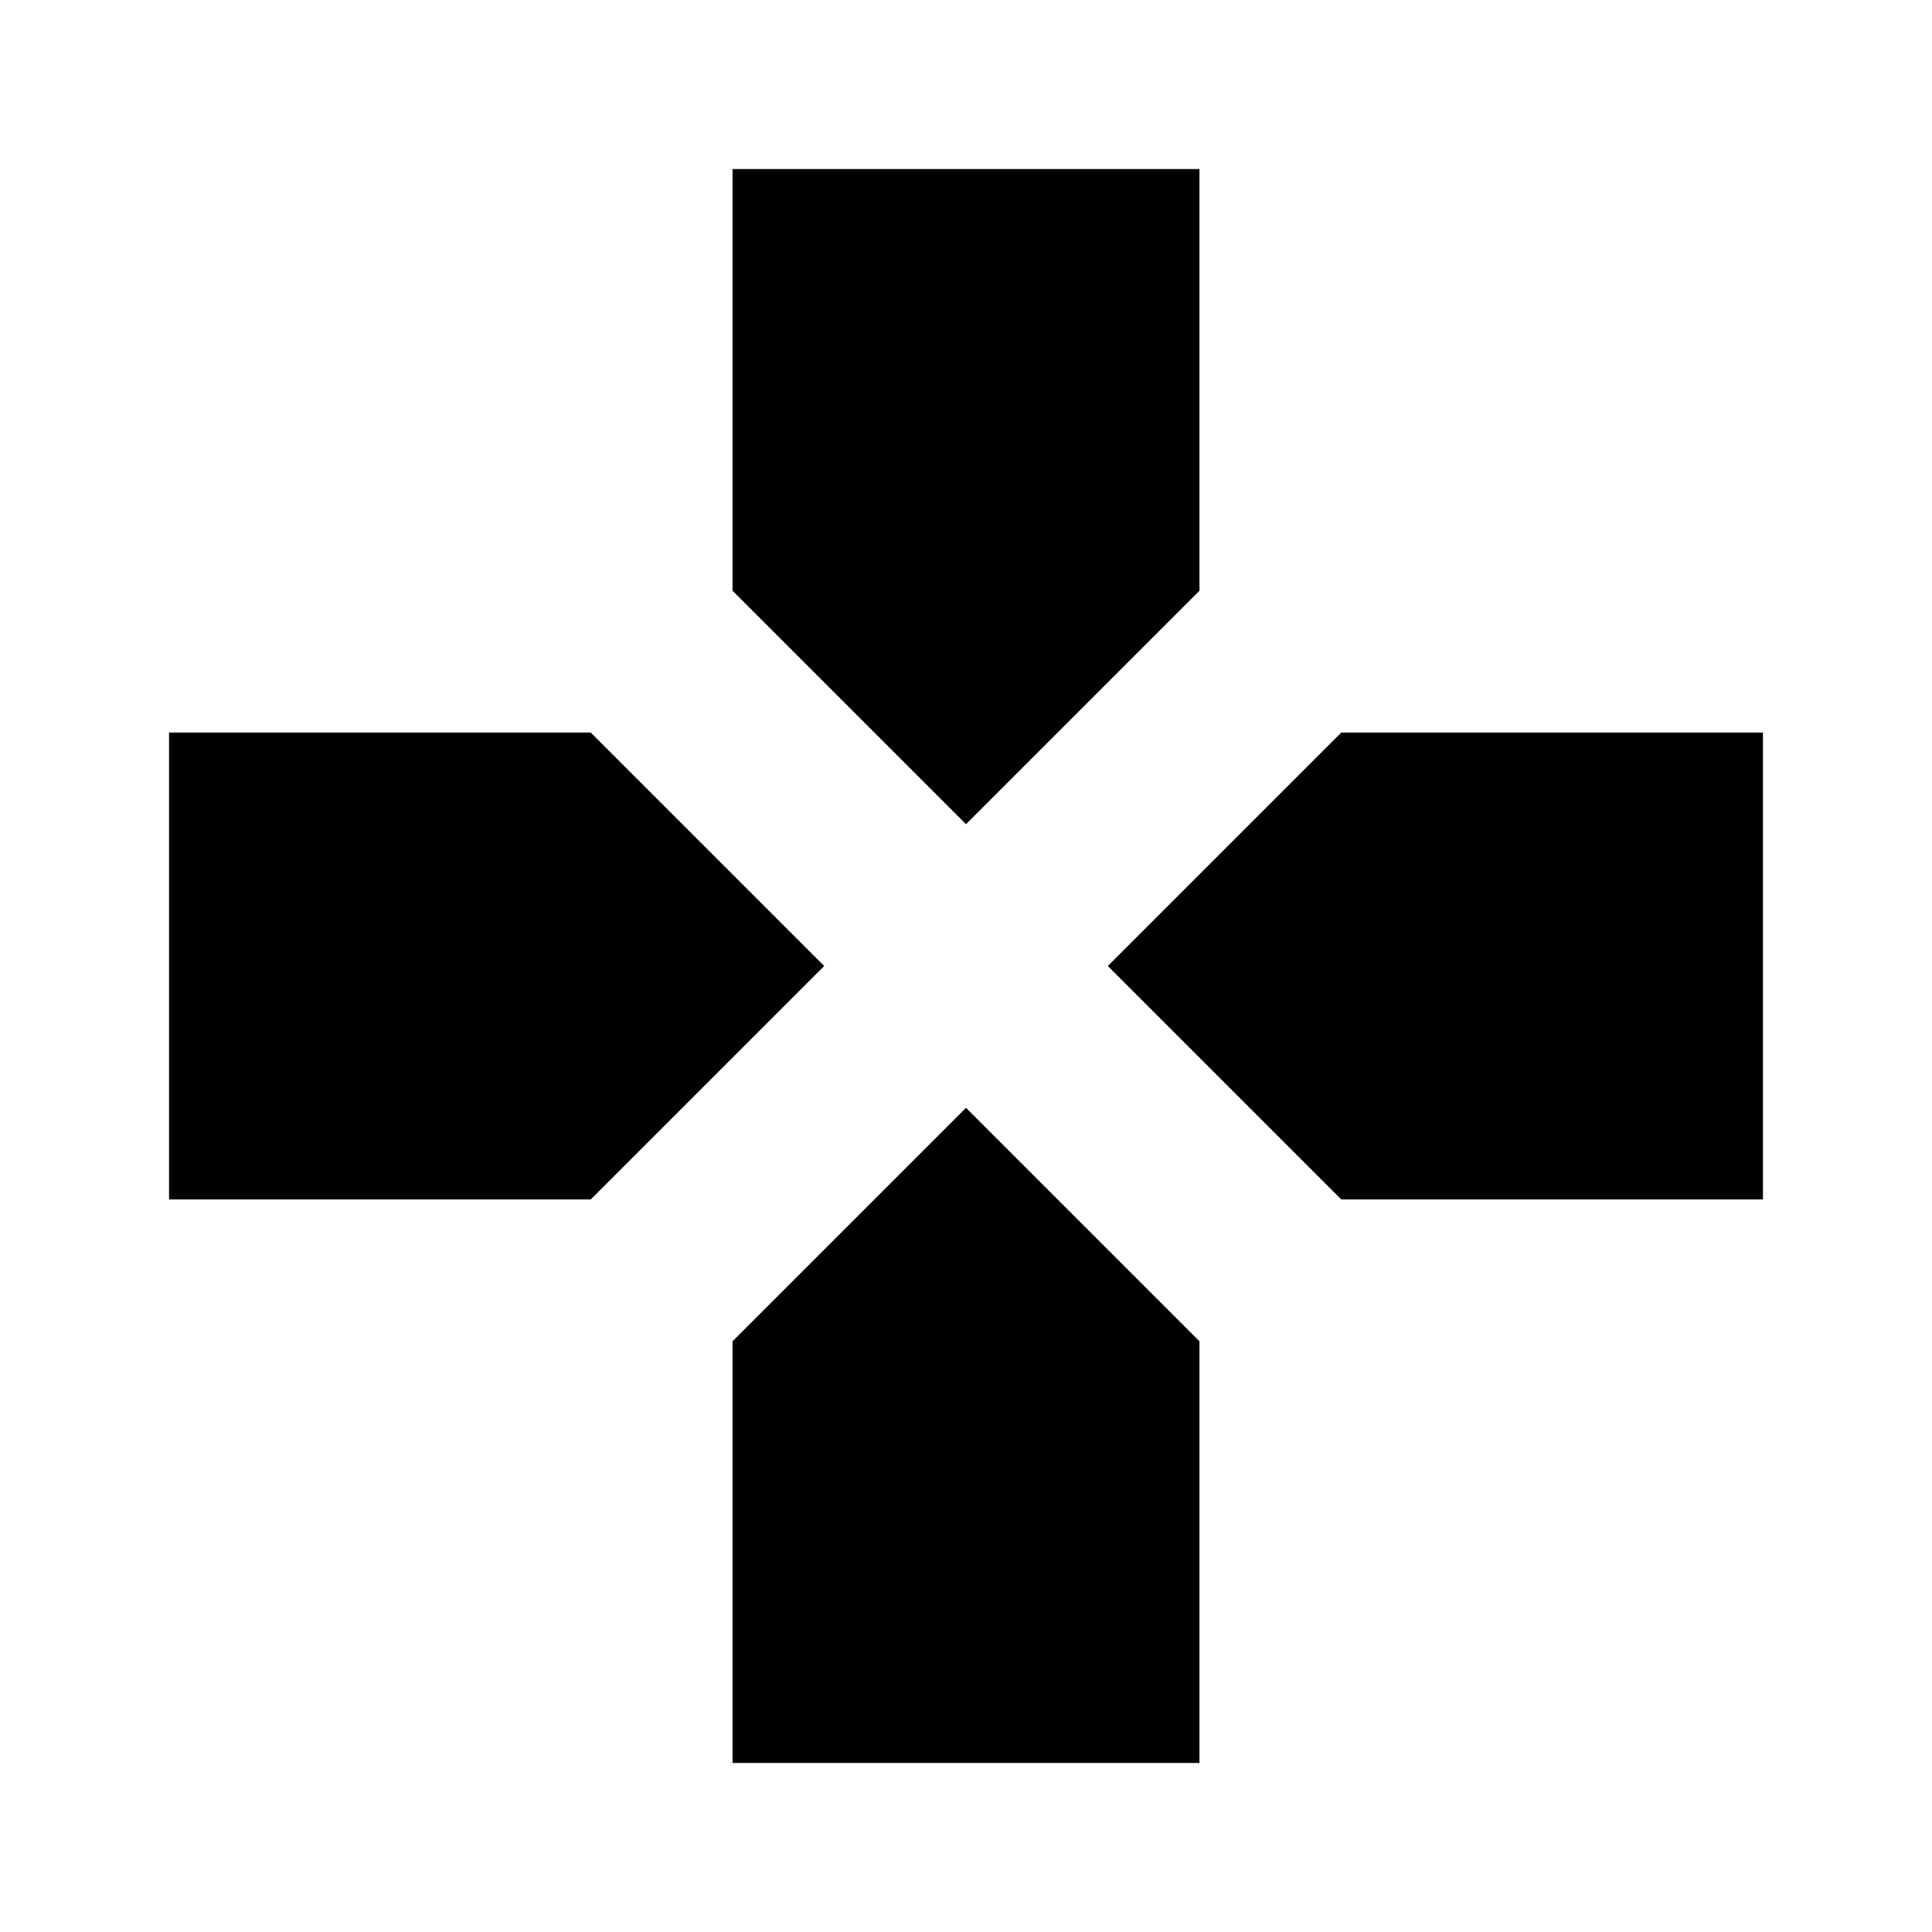 <svg xmlns="http://www.w3.org/2000/svg" height="20" viewBox="0 96 960 960" width="20"><path d="M480 505.536 364.001 389.538V180.001h231.998v209.537L480 505.536Zm186.462 186.463L550.464 576l115.998-115.999h209.537v231.998H666.462Zm-582.46 0V460.001h209.536L409.536 576 293.538 691.999H84.001Zm279.999 280V762.462L480 646.464l115.999 115.998v209.537H364.001Z"/></svg>